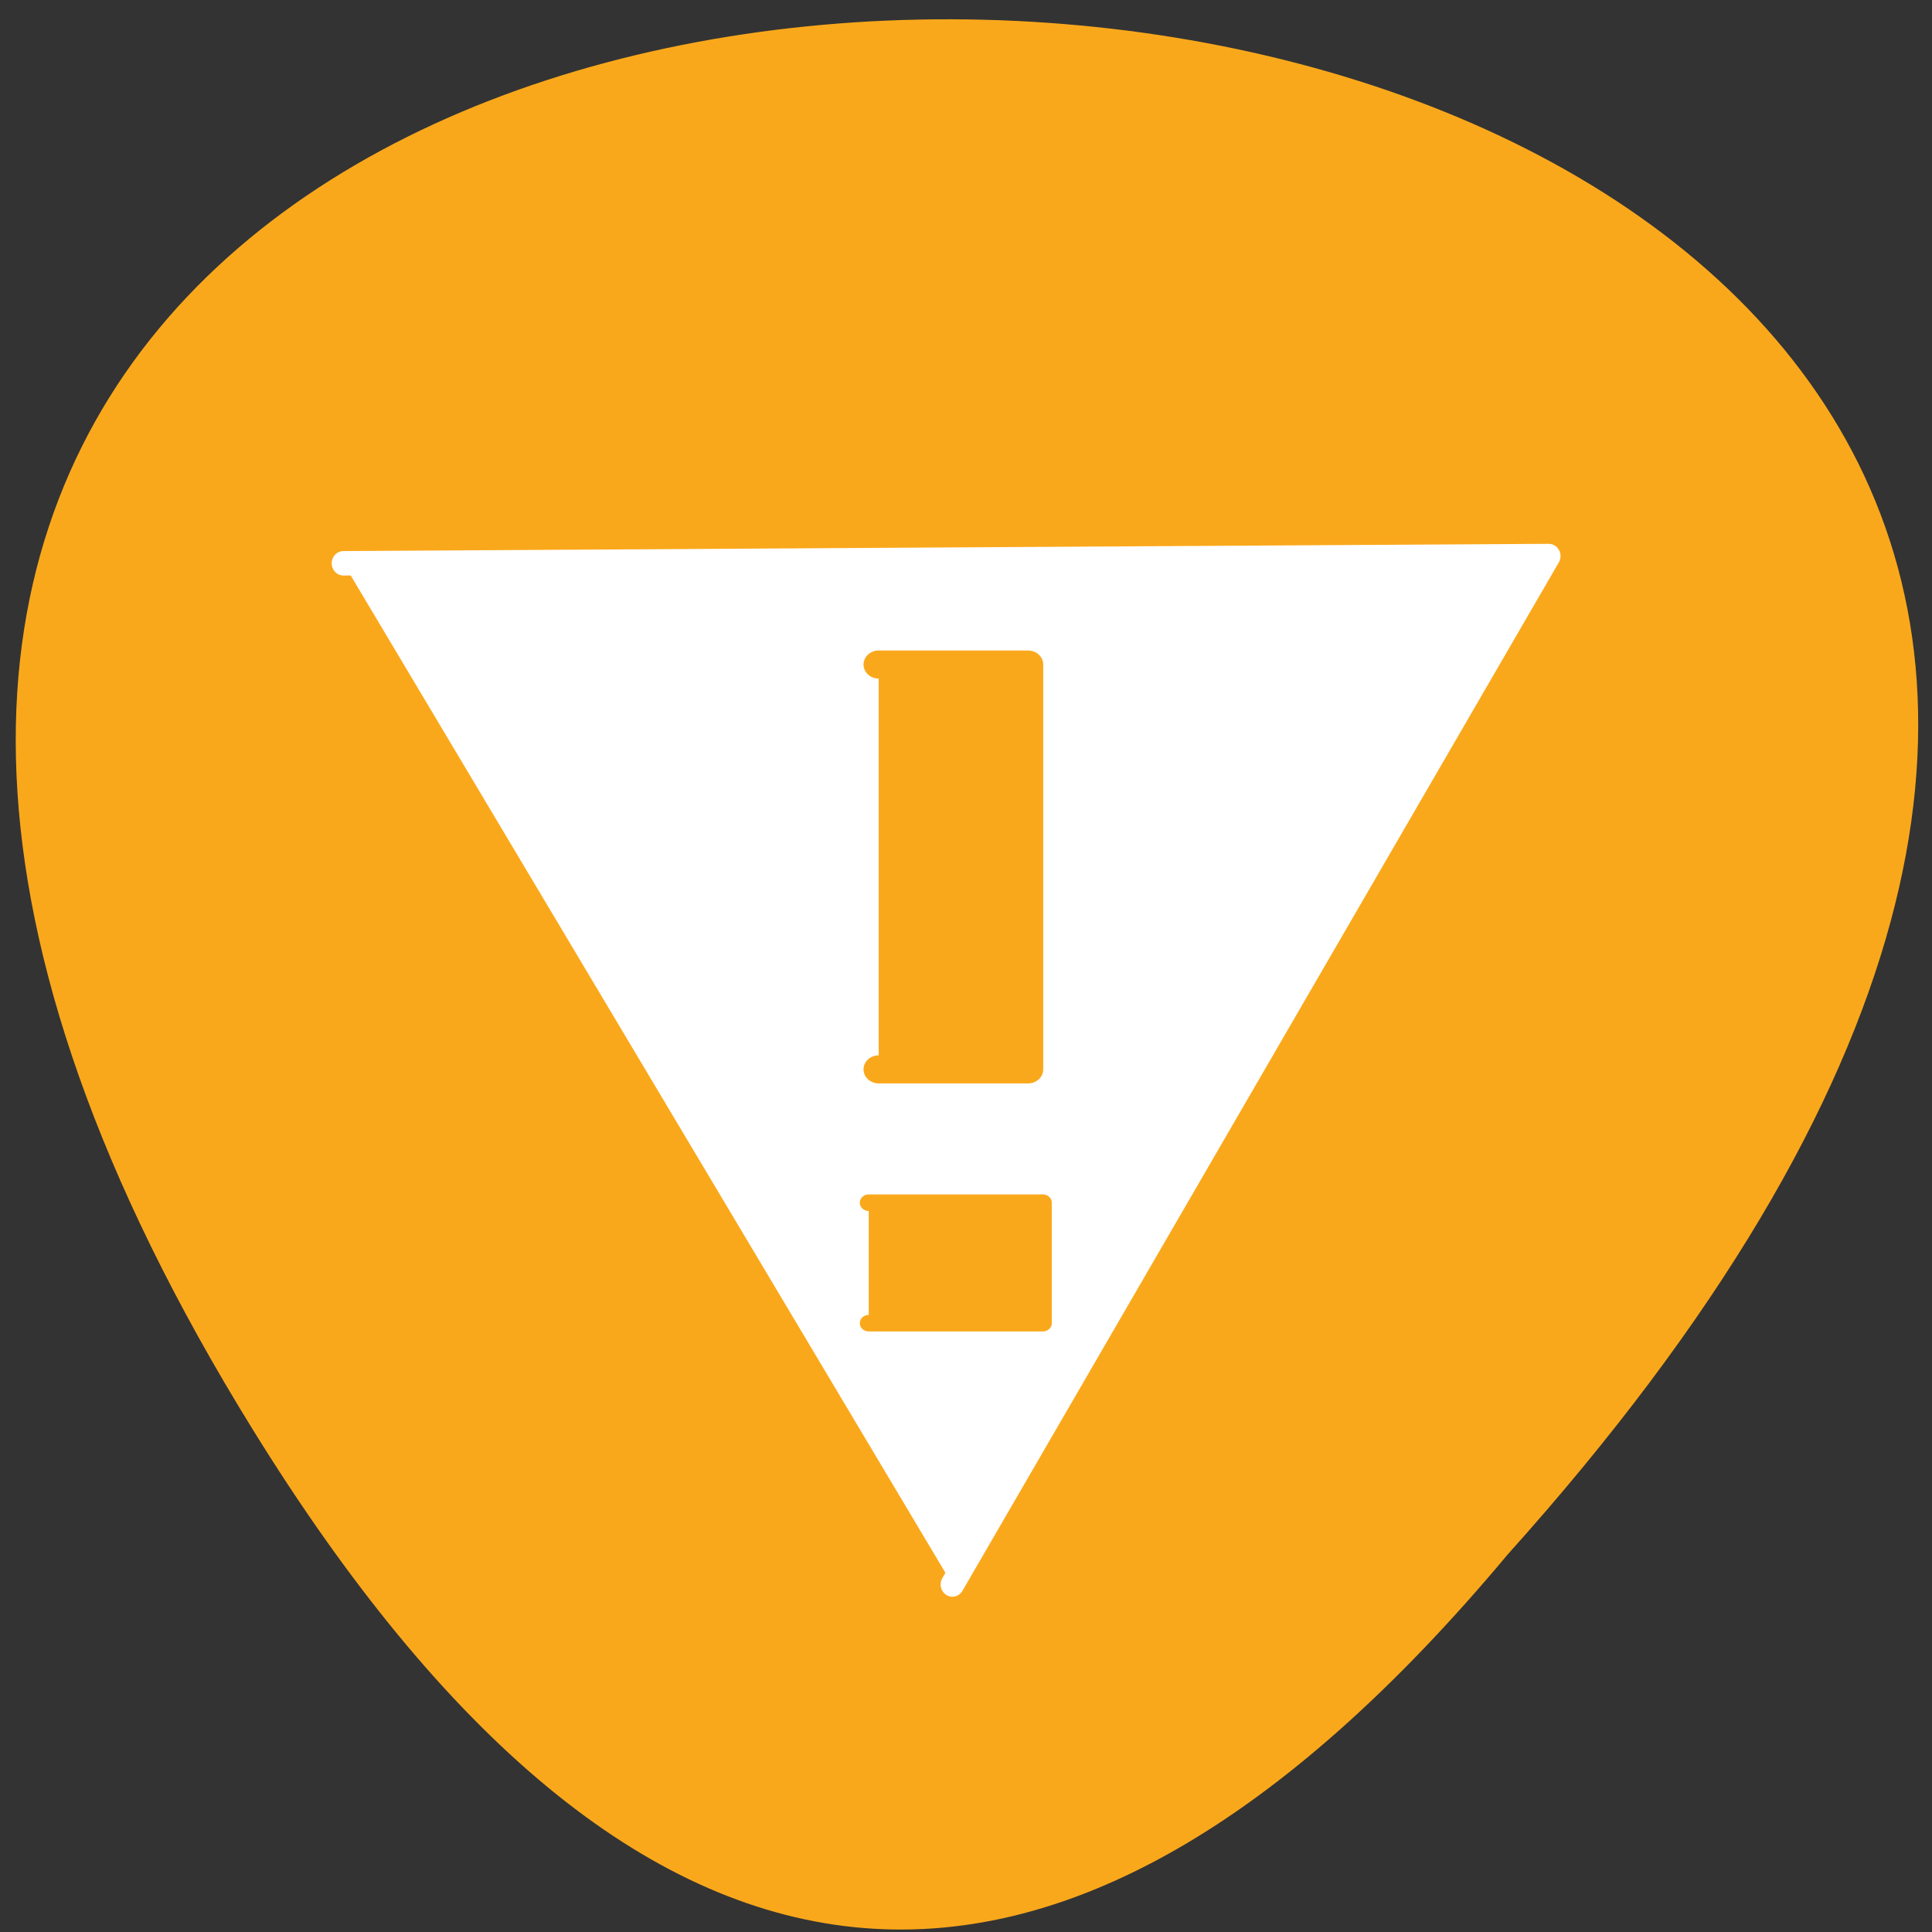 <svg xmlns="http://www.w3.org/2000/svg" viewBox="0 0 24 24"><rect x="0" y="0" width="24" height="24" fill="#333333" stroke="none"/><path d="m 18.73 19.309 c 21.11 -23.508 -31.16 -26.711 -15.59 -1.551 c 4.754 7.691 9.969 8.277 15.59 1.551" fill="#faa81b"/><g stroke-linejoin="round" stroke-linecap="round"><path d="m 4.318 7.08 l 13.321 -0.077 l -6.591 10.938" transform="matrix(1.124 0 0 1.168 -0.587 -1.272)" fill="#fff" stroke="#fff" stroke-width="0.26"/><g fill="#faa81b" stroke="#faa81b" transform="matrix(1.115 0 0 1.032 -0.414 0.704)"><path d="m 10.161 7.317 h 1.664 v 4.873 h -1.664" stroke-width="0.338"/><path d="m 10.05 13.795 h 1.94 v 1.45 h -1.94" stroke-width="0.199"/></g></g></svg>